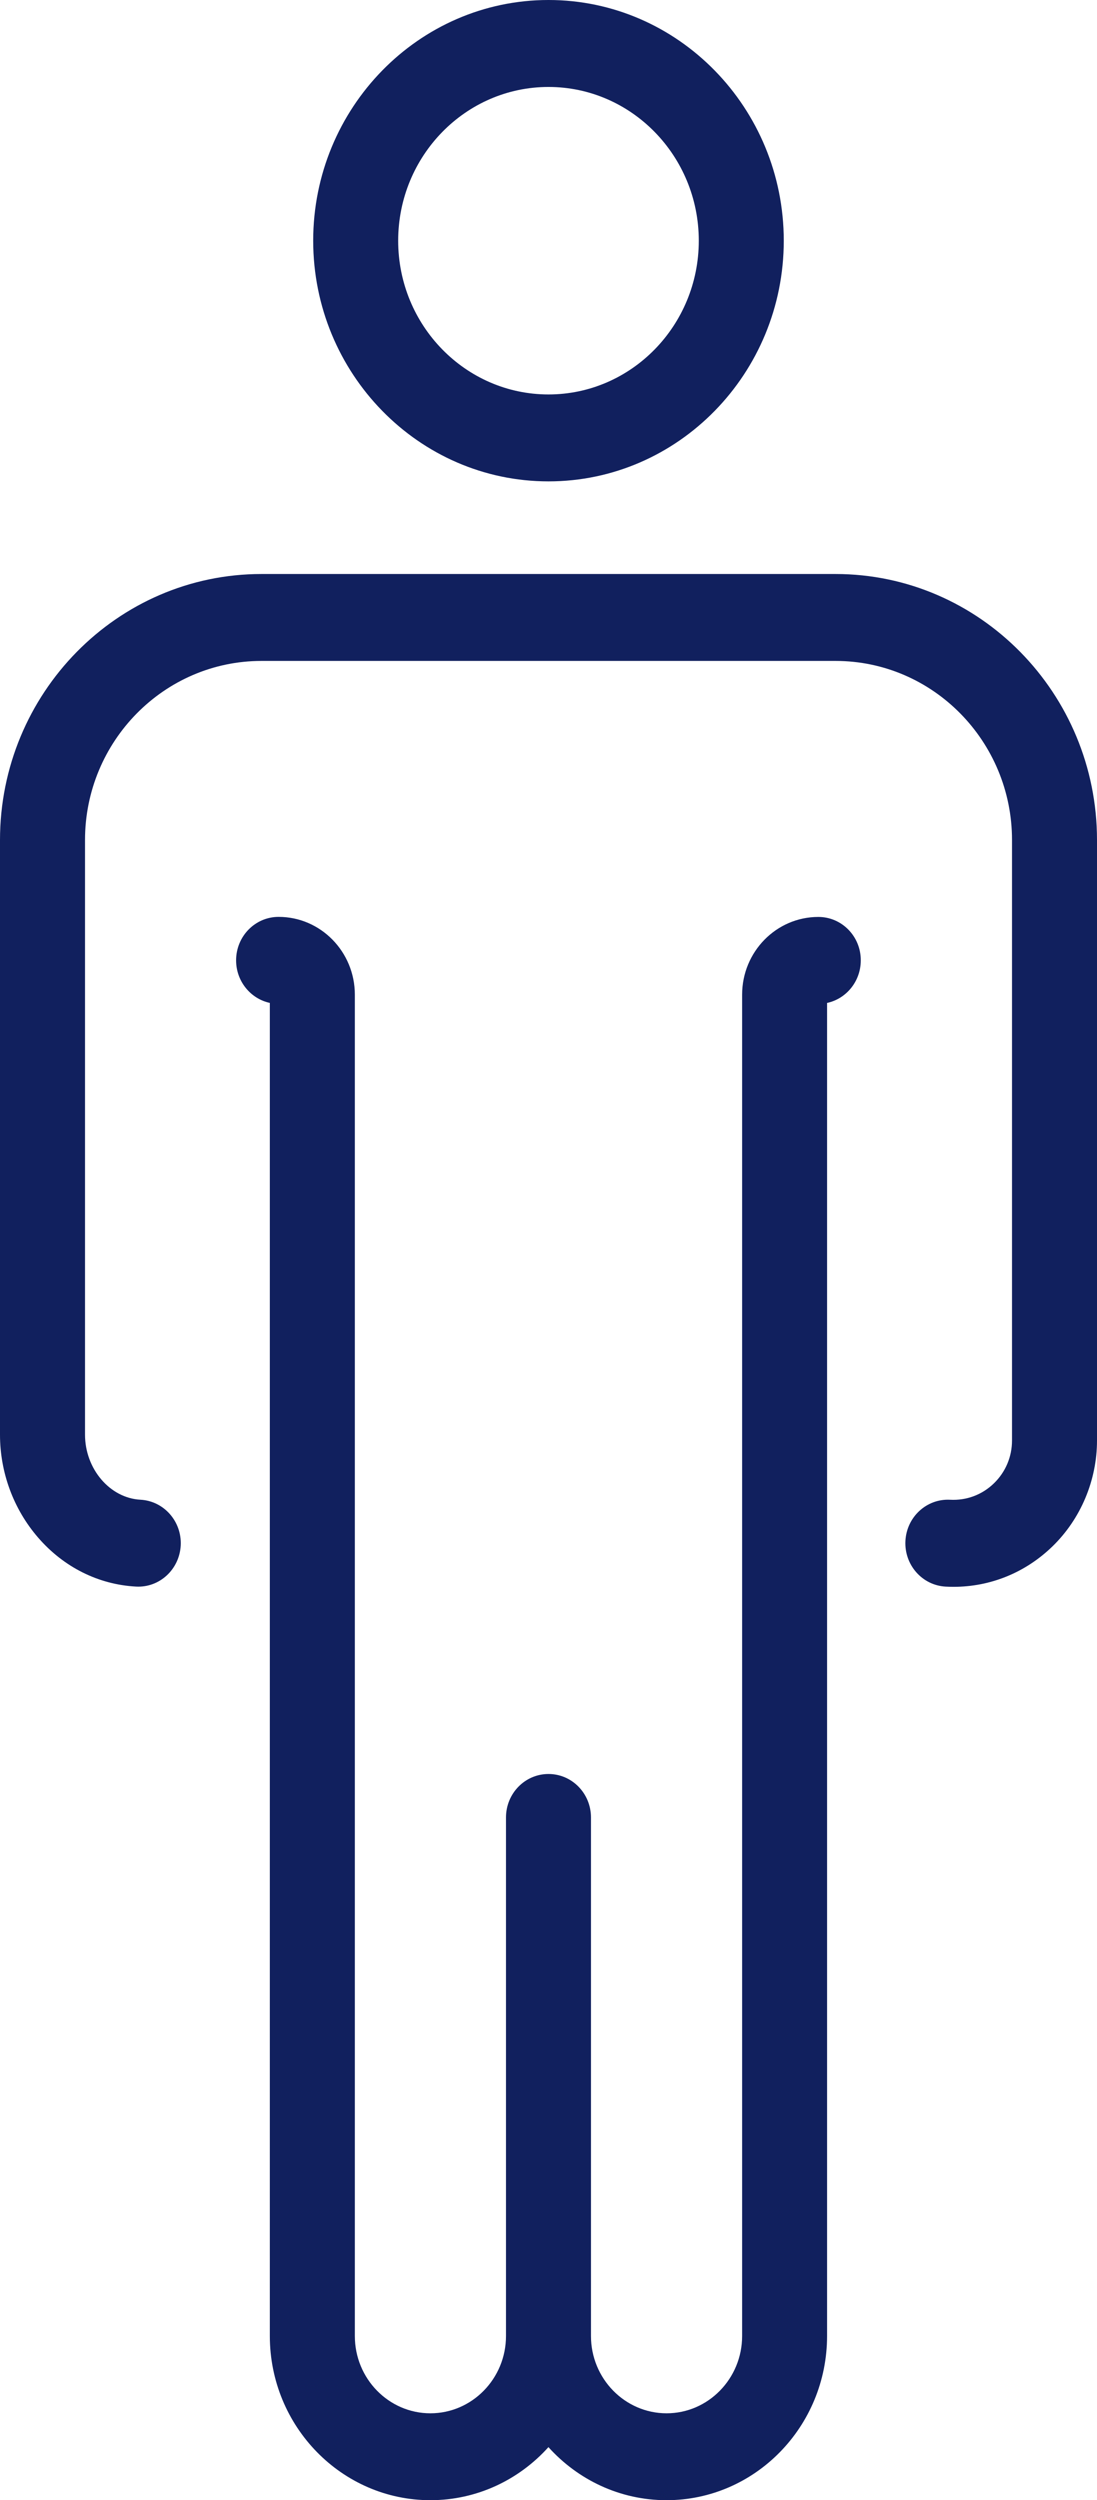 <svg width="36" height="82" viewBox="0 0 36 82" fill="none" xmlns="http://www.w3.org/2000/svg">
<path d="M27.419 18.826H8.58C3.848 18.826 0 22.74 0 27.552V47.052C0 48.297 0.443 49.494 1.247 50.425C2.087 51.398 3.231 51.97 4.465 52.036C5.235 52.078 5.89 51.472 5.931 50.685C5.97 49.899 5.379 49.229 4.61 49.187C3.605 49.134 2.79 48.176 2.79 47.051V27.551C2.79 24.312 5.388 21.677 8.581 21.677H27.421C30.614 21.677 33.211 24.312 33.211 27.551V47.243C33.211 47.778 33 48.278 32.618 48.649C32.231 49.025 31.719 49.217 31.178 49.188C30.409 49.148 29.753 49.752 29.713 50.539C29.673 51.326 30.264 51.995 31.033 52.037C31.119 52.041 31.203 52.044 31.289 52.044C32.506 52.044 33.651 51.578 34.538 50.718C35.467 49.817 36 48.55 36 47.245V27.551C36 22.74 32.151 18.826 27.419 18.826ZM26.856 30.073C25.476 30.073 24.354 31.216 24.354 32.623V76.615C24.354 78.012 23.242 79.15 21.875 79.15C20.508 79.15 19.394 78.013 19.394 76.615V59.608C19.394 58.82 18.77 58.182 18 58.182C17.229 58.182 16.605 58.82 16.605 59.608V76.615C16.605 78.012 15.492 79.15 14.124 79.15C12.756 79.15 11.645 78.013 11.645 76.615V32.622C11.645 31.216 10.523 30.071 9.143 30.071C8.372 30.071 7.748 30.709 7.748 31.497C7.748 32.183 8.223 32.757 8.855 32.893V76.614C8.855 79.584 11.219 82 14.124 82C15.655 82 17.035 81.329 17.998 80.26C18.962 81.329 20.342 82 21.873 82C24.778 82 27.142 79.584 27.142 76.614V32.894C27.774 32.758 28.248 32.184 28.248 31.498C28.251 30.71 27.625 30.073 26.856 30.073ZM18 15.788C22.257 15.788 25.721 12.247 25.721 7.895C25.721 3.542 22.257 0 18 0C13.742 0 10.278 3.541 10.278 7.893C10.278 12.246 13.742 15.788 18 15.788ZM18 2.852C20.72 2.852 22.932 5.114 22.932 7.895C22.932 10.675 20.72 12.937 18 12.937C15.279 12.937 13.067 10.675 13.067 7.895C13.067 5.114 15.279 2.852 18 2.852Z" fill="#11205E"/>
</svg>
